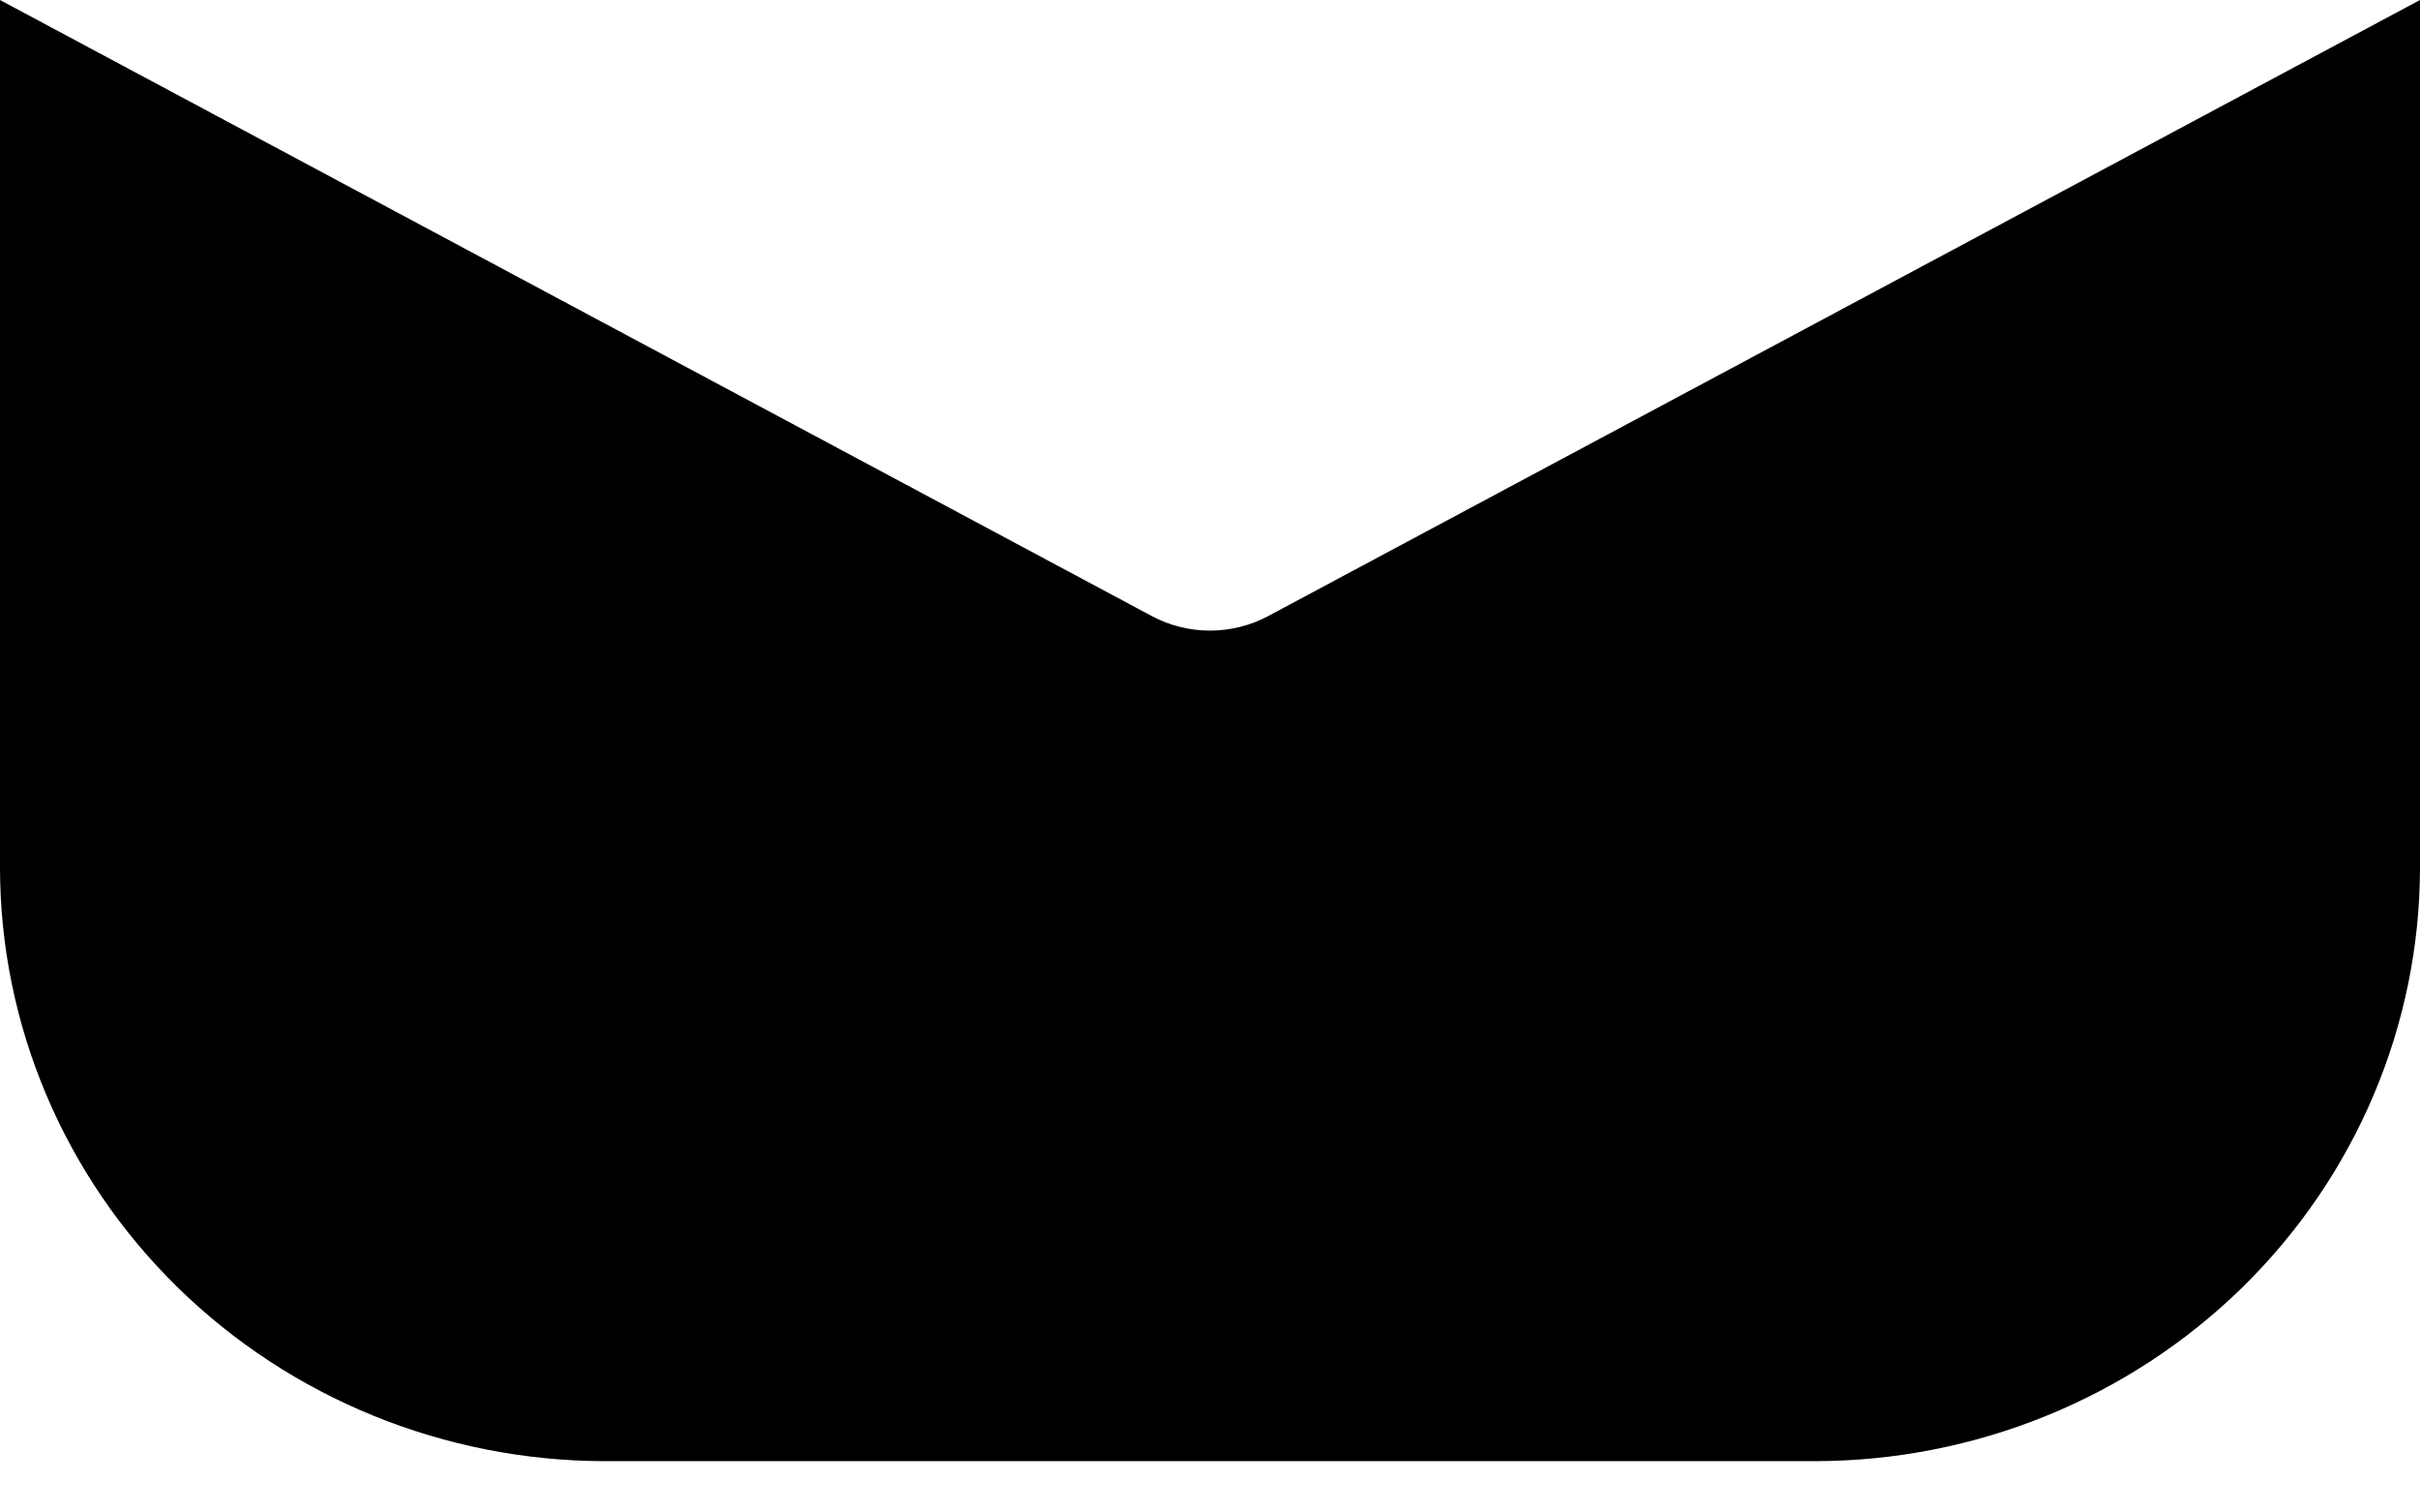 <svg width="24" height="15" viewBox="0 0 24 15" fill="none" xmlns="http://www.w3.org/2000/svg">
<path d="M12.575 6.111C12.398 6.205 12.201 6.254 12 6.254C11.799 6.254 11.601 6.205 11.425 6.111L0 0V8.607C0.002 10.167 0.635 11.662 1.759 12.765C2.884 13.868 4.409 14.489 6 14.491H18C19.591 14.489 21.116 13.868 22.241 12.765C23.365 11.662 23.998 10.167 24 8.607V0L12.575 6.111Z" fill="black"/>
</svg>
